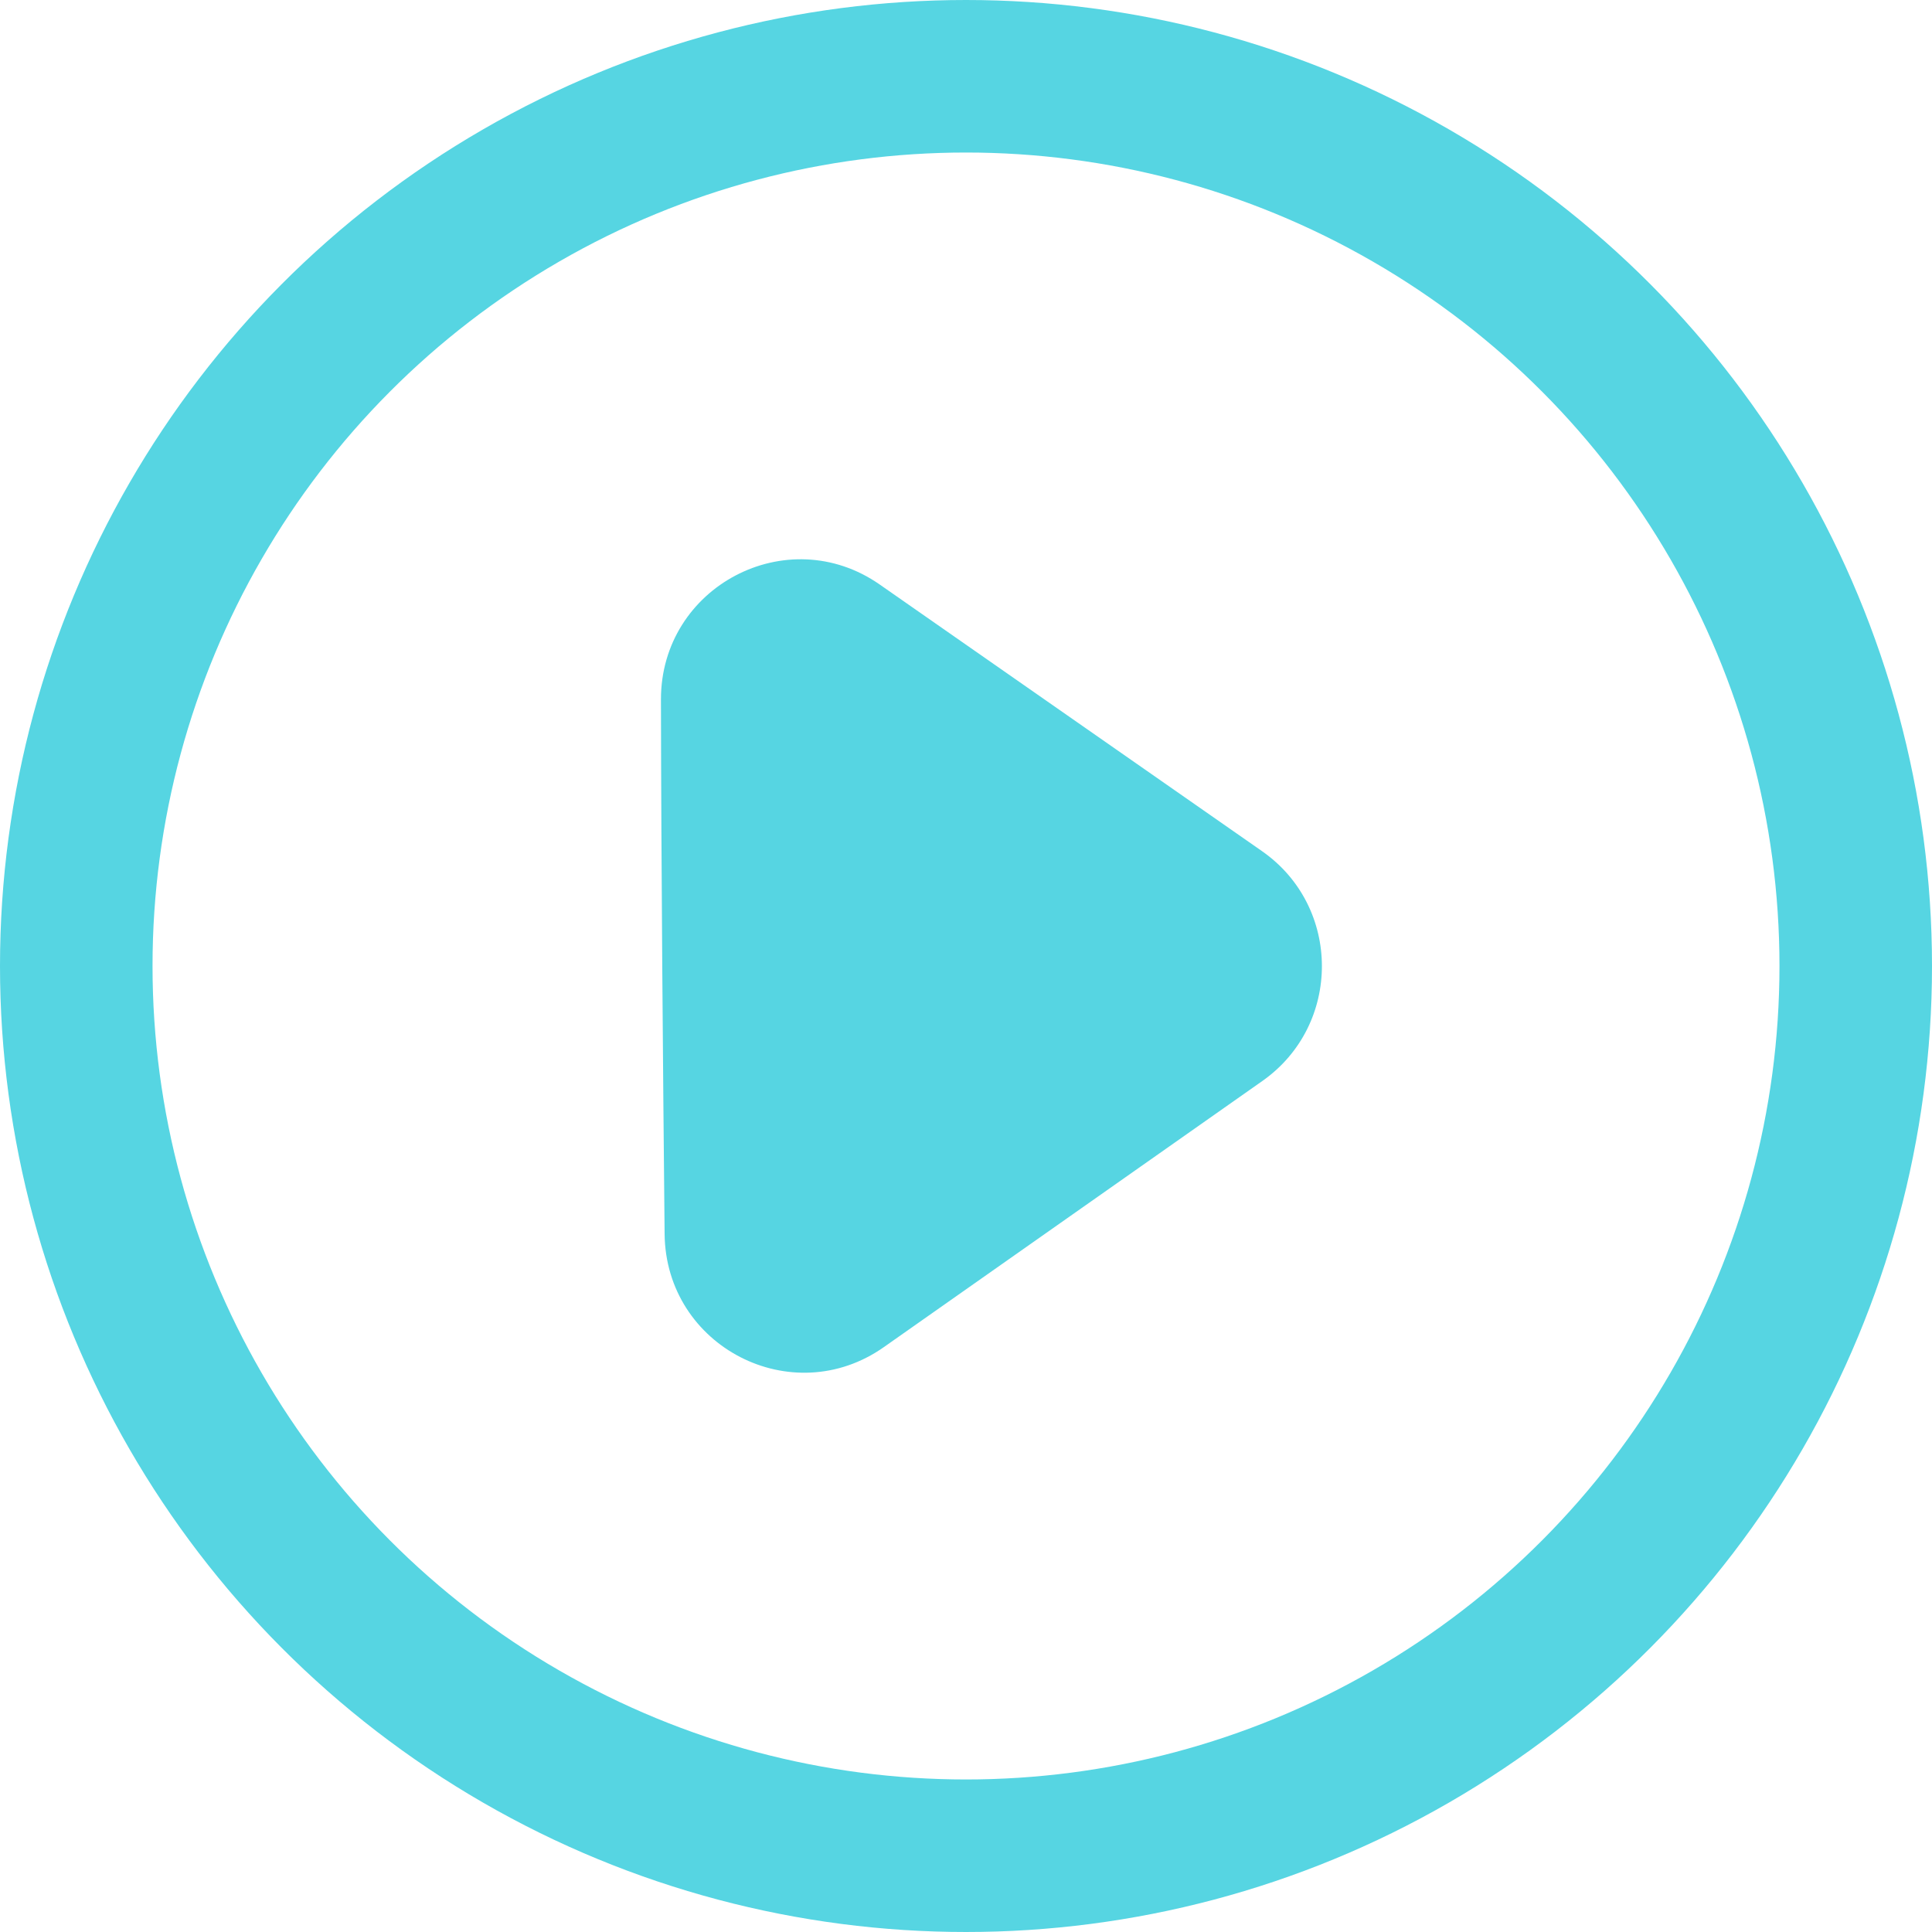 <svg xmlns="http://www.w3.org/2000/svg" width="38" height="38" viewBox="0 0 38 38">
    <g fill="none" fill-rule="evenodd">
        <circle cx="19" cy="19" r="17.5" stroke="#56D5E2" stroke-width="3"/>
        <path fill="#56D5E2" d="M24.822 16.741c1.568 1.093 1.571 3.42.008 4.52l-7.447 5.236c-1.806 1.27-4.289-.01-4.311-2.226-.032-3.208-.067-7.304-.072-10.51-.004-2.224 2.484-3.533 4.303-2.264l7.519 5.244z"/>
    </g>
</svg>
